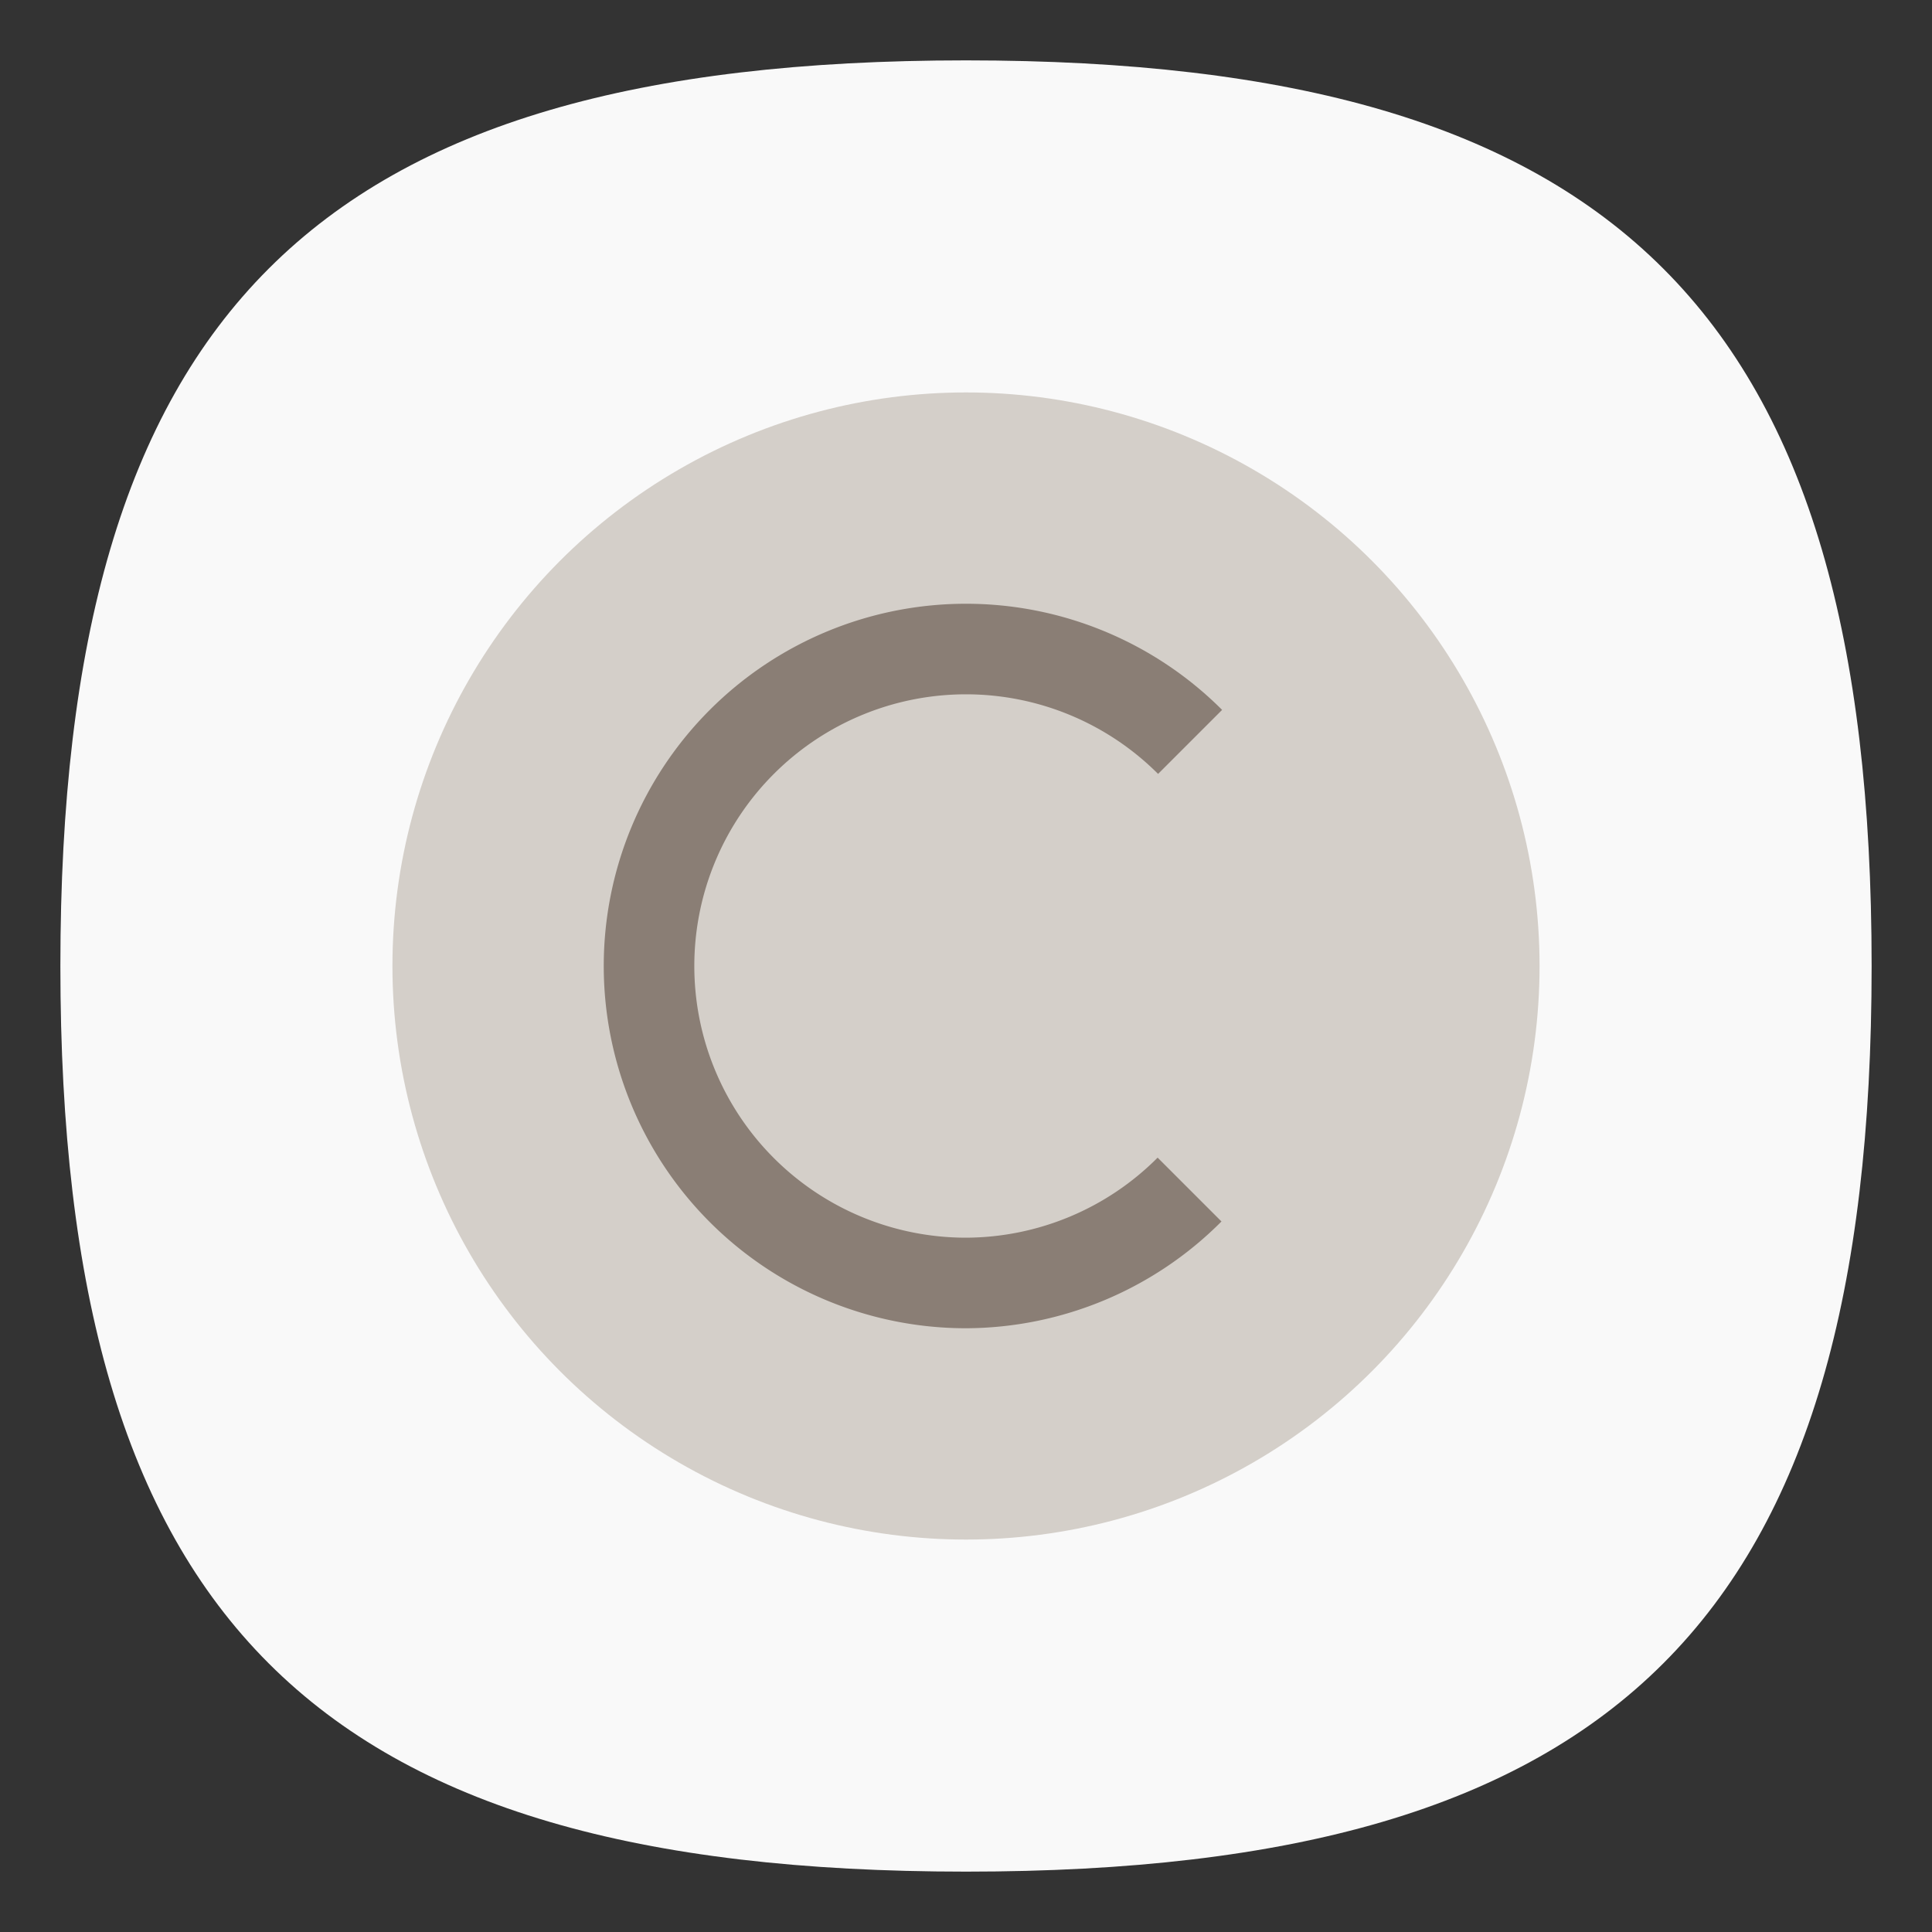 <?xml version="1.0" encoding="UTF-8" standalone="no"?>
<svg
   viewbox="0 0 200 200"
   version="1.1"
   id="svg4"
   sodipodi:docname="text-x-copying.svg"
   width="64"
   height="64"
   inkscape:version="1.1.1 (3bf5ae0d25, 2021-09-20, custom)"
   xmlns:inkscape="http://www.inkscape.org/namespaces/inkscape"
   xmlns:sodipodi="http://sodipodi.sourceforge.net/DTD/sodipodi-0.dtd"
   xmlns="http://www.w3.org/2000/svg"
   xmlns:svg="http://www.w3.org/2000/svg">
  <rect width="100%" height="100%" fill="#333333" stroke="none"/>
  <defs
     id="defs8" />
  <sodipodi:namedview
     id="namedview6"
     pagecolor="#ffffff"
     bordercolor="#666666"
     borderopacity="1.0"
     inkscape:pageshadow="2"
     inkscape:pageopacity="0.0"
     inkscape:pagecheckerboard="0"
     showgrid="false"
     inkscape:zoom="11.527353"
     inkscape:cx="43.722092"
     inkscape:cy="30.319189"
     inkscape:window-width="1920"
     inkscape:window-height="996"
     inkscape:window-x="0"
     inkscape:window-y="0"
     inkscape:window-maximized="1"
     inkscape:current-layer="svg4"
     showguides="false" />
  <path
     d="M 2,32 C 2,10.4 10.4,2 32,2 53.6,2 62,10.4 62,32 62,53.6 53.6,62 32,62 10.4,62 2,53.6 2,32"
     id="path2"
     style="stroke-width:0.3;fill:#f9f9f9;fill-opacity:1;stroke:none" />
  <circle
     style="fill:#d4cfc9;fill-opacity:1;stroke-width:4;stroke-linecap:round;stroke-linejoin:round"
     id="path845"
     cx="32"
     cy="32"
     r="19" />
  <path
     id="path5046"
     style="fill:#8a7e75;fill-opacity:1;stroke-width:4;stroke-linecap:round;stroke-linejoin:round"
     d="M 32 20 A 12 12 0 0 0 20 32 A 12 12 0 0 0 32 44 A 12 12 0 0 0 40.463 40.463 L 38.348 38.348 A 9 9 0 0 1 32 41 A 9 9 0 0 1 23 32 A 9 9 0 0 1 32 23 A 9 9 0 0 1 38.363 25.637 L 40.484 23.516 A 12 12 0 0 0 32 20 z " />
</svg>
